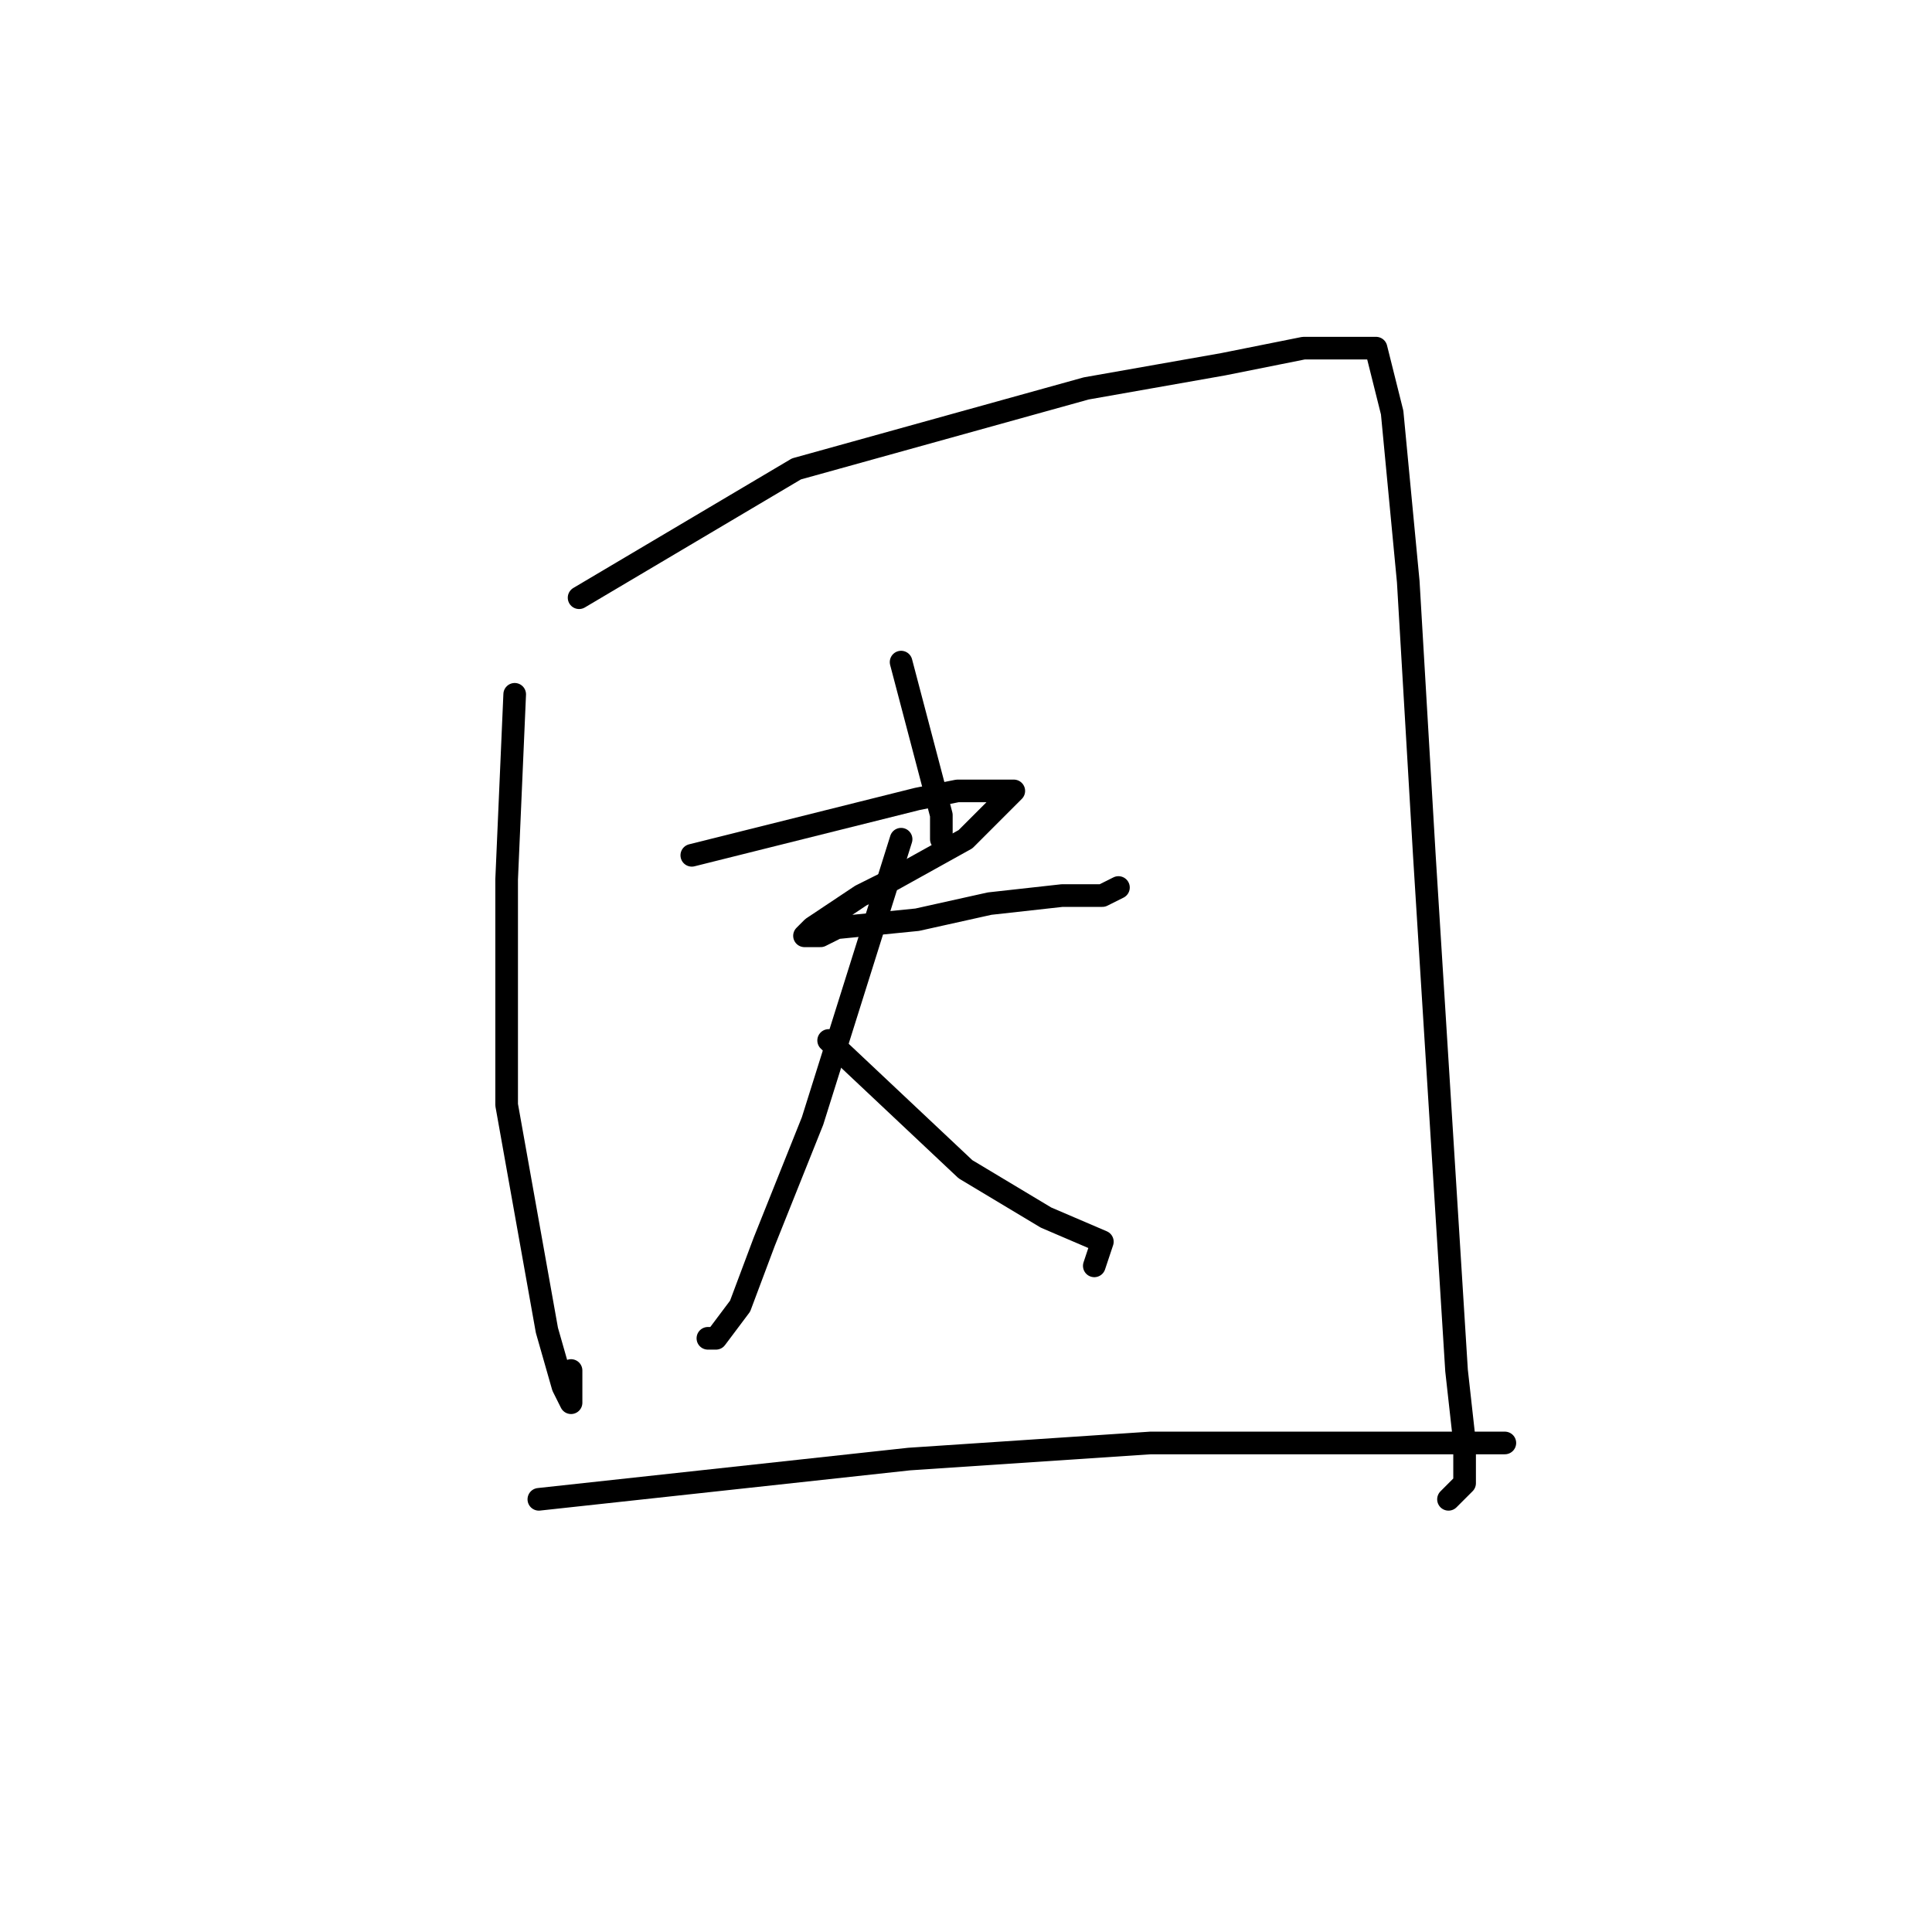 <?xml version="1.0" standalone="no"?>
    <svg width="256" height="256" xmlns="http://www.w3.org/2000/svg" version="1.1">
    <polyline stroke="black" stroke-width="3" stroke-linecap="round" fill="transparent" stroke-linejoin="round" points="68.2 92 67.133 116.533 67.133 146.4 72.467 176.267 74.6 183.733 75.667 185.867 75.667 181.6 75.667 181.6 " />
        <polyline stroke="black" stroke-width="3" stroke-linecap="round" fill="transparent" stroke-linejoin="round" points="76.733 79.2 105.533 62.133 143.933 51.467 162.067 48.267 172.733 46.133 178.067 46.133 182.333 46.133 184.467 54.667 186.6 77.067 188.733 113.333 190.867 147.467 193 181.6 194.067 191.2 194.067 196.533 191.933 198.667 191.933 198.667 " />
        <polyline stroke="black" stroke-width="3" stroke-linecap="round" fill="transparent" stroke-linejoin="round" points="119.4 87.733 124.733 108 124.733 111.2 124.733 111.2 " />
        <polyline stroke="black" stroke-width="3" stroke-linecap="round" fill="transparent" stroke-linejoin="round" points="91.667 113.333 121.533 105.867 126.867 104.8 130.067 104.8 134.333 104.8 127.933 111.2 118.333 116.533 114.067 118.667 107.667 122.933 106.6 124 108.733 124 110.867 122.933 121.533 121.867 131.133 119.733 140.733 118.667 146.067 118.667 148.2 117.6 148.2 117.6 " />
        <polyline stroke="black" stroke-width="3" stroke-linecap="round" fill="transparent" stroke-linejoin="round" points="119.4 111.2 107.667 148.533 101.267 164.533 98.067 173.067 94.867 177.333 93.8 177.333 93.8 177.333 " />
        <polyline stroke="black" stroke-width="3" stroke-linecap="round" fill="transparent" stroke-linejoin="round" points="109.8 137.867 127.933 154.933 138.6 161.333 146.067 164.533 145 167.733 145 167.733 " />
        <polyline stroke="black" stroke-width="3" stroke-linecap="round" fill="transparent" stroke-linejoin="round" points="71.4 198.667 120.467 193.333 152.467 191.2 188.733 191.2 199.4 191.2 199.4 191.2 " />
        </svg>